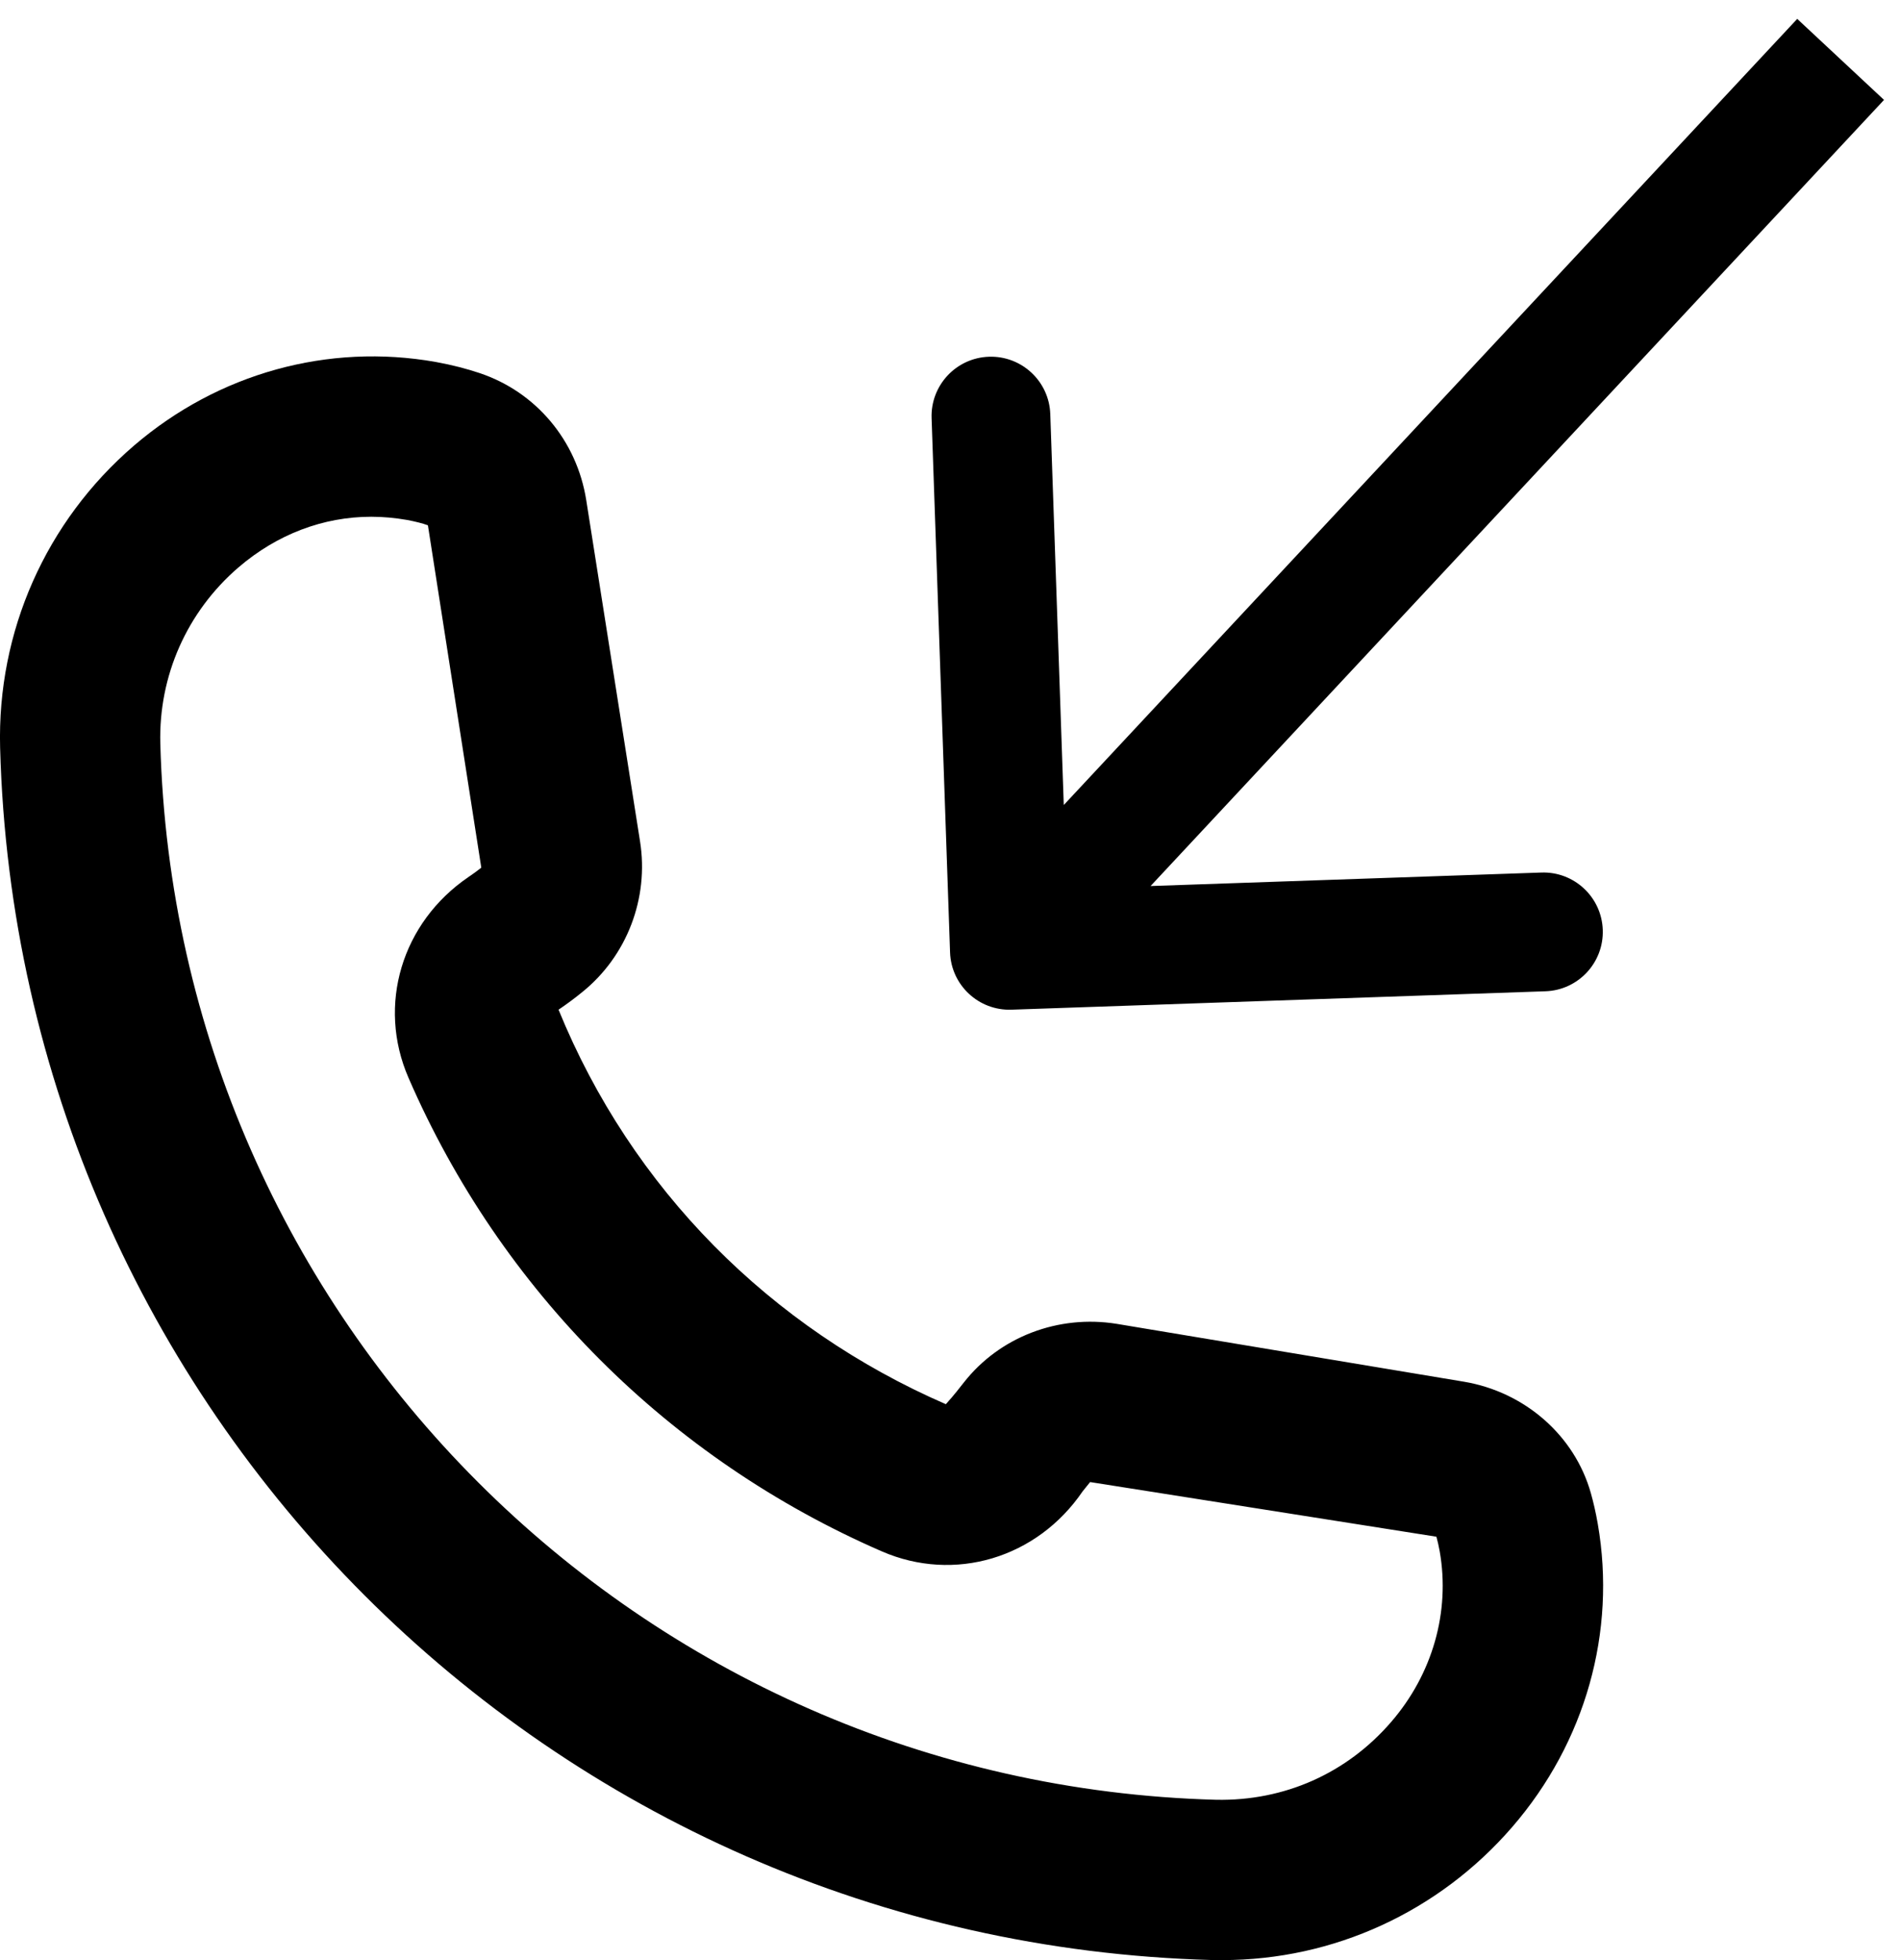 <svg width="32" height="33" viewBox="0 0 32 33" fill="none" xmlns="http://www.w3.org/2000/svg">
<path d="M26.91 25.656C26.876 25.461 26.836 25.29 26.794 25.141C26.523 24.172 25.683 23.434 24.654 23.262L18.807 22.288C17.826 22.13 16.838 22.506 16.235 23.273C16.156 23.371 16.081 23.474 15.93 23.641C12.976 22.357 10.641 20.021 9.407 16.999C9.546 16.905 9.68 16.806 9.807 16.702C10.559 16.096 10.931 15.123 10.78 14.168L9.874 8.423C9.716 7.417 9.025 6.595 8.071 6.279C7.864 6.21 7.621 6.145 7.339 6.094C5.53 5.773 3.679 6.282 2.257 7.502C0.771 8.779 -0.05 10.633 0.002 12.589C0.302 23.731 9.267 32.698 20.411 32.999C20.469 33 20.528 33 20.586 33C22.461 33 24.234 32.188 25.471 30.757C26.702 29.334 27.226 27.474 26.91 25.656ZM23.428 28.993C22.684 29.854 21.634 30.324 20.482 30.301C10.774 30.039 2.962 22.227 2.7 12.518C2.67 11.378 3.15 10.298 4.016 9.553C4.667 8.994 5.446 8.7 6.253 8.7C6.453 8.7 6.654 8.719 6.857 8.754C6.996 8.781 7.116 8.81 7.207 8.844L8.106 14.608C8.038 14.662 7.968 14.713 7.892 14.764C6.765 15.531 6.348 16.922 6.88 18.146C8.436 21.73 11.268 24.56 14.85 26.118C16.073 26.65 17.466 26.235 18.234 25.108L18.36 24.952L24.192 25.872C24.212 25.944 24.231 26.026 24.248 26.12C24.426 27.137 24.127 28.186 23.428 28.993Z" fill="black"/>
<path d="M16.001 16.035C16.02 16.586 16.483 17.018 17.035 16.999L26.029 16.689C26.581 16.67 27.013 16.207 26.994 15.655C26.975 15.103 26.512 14.671 25.96 14.69L17.965 14.966L17.689 6.971C17.67 6.419 17.207 5.987 16.655 6.006C16.103 6.025 15.671 6.488 15.69 7.04L16.001 16.035ZM30.269 0.318L16.269 15.318L17.731 16.682L31.731 1.682L30.269 0.318Z" fill="black"/>
</svg>
